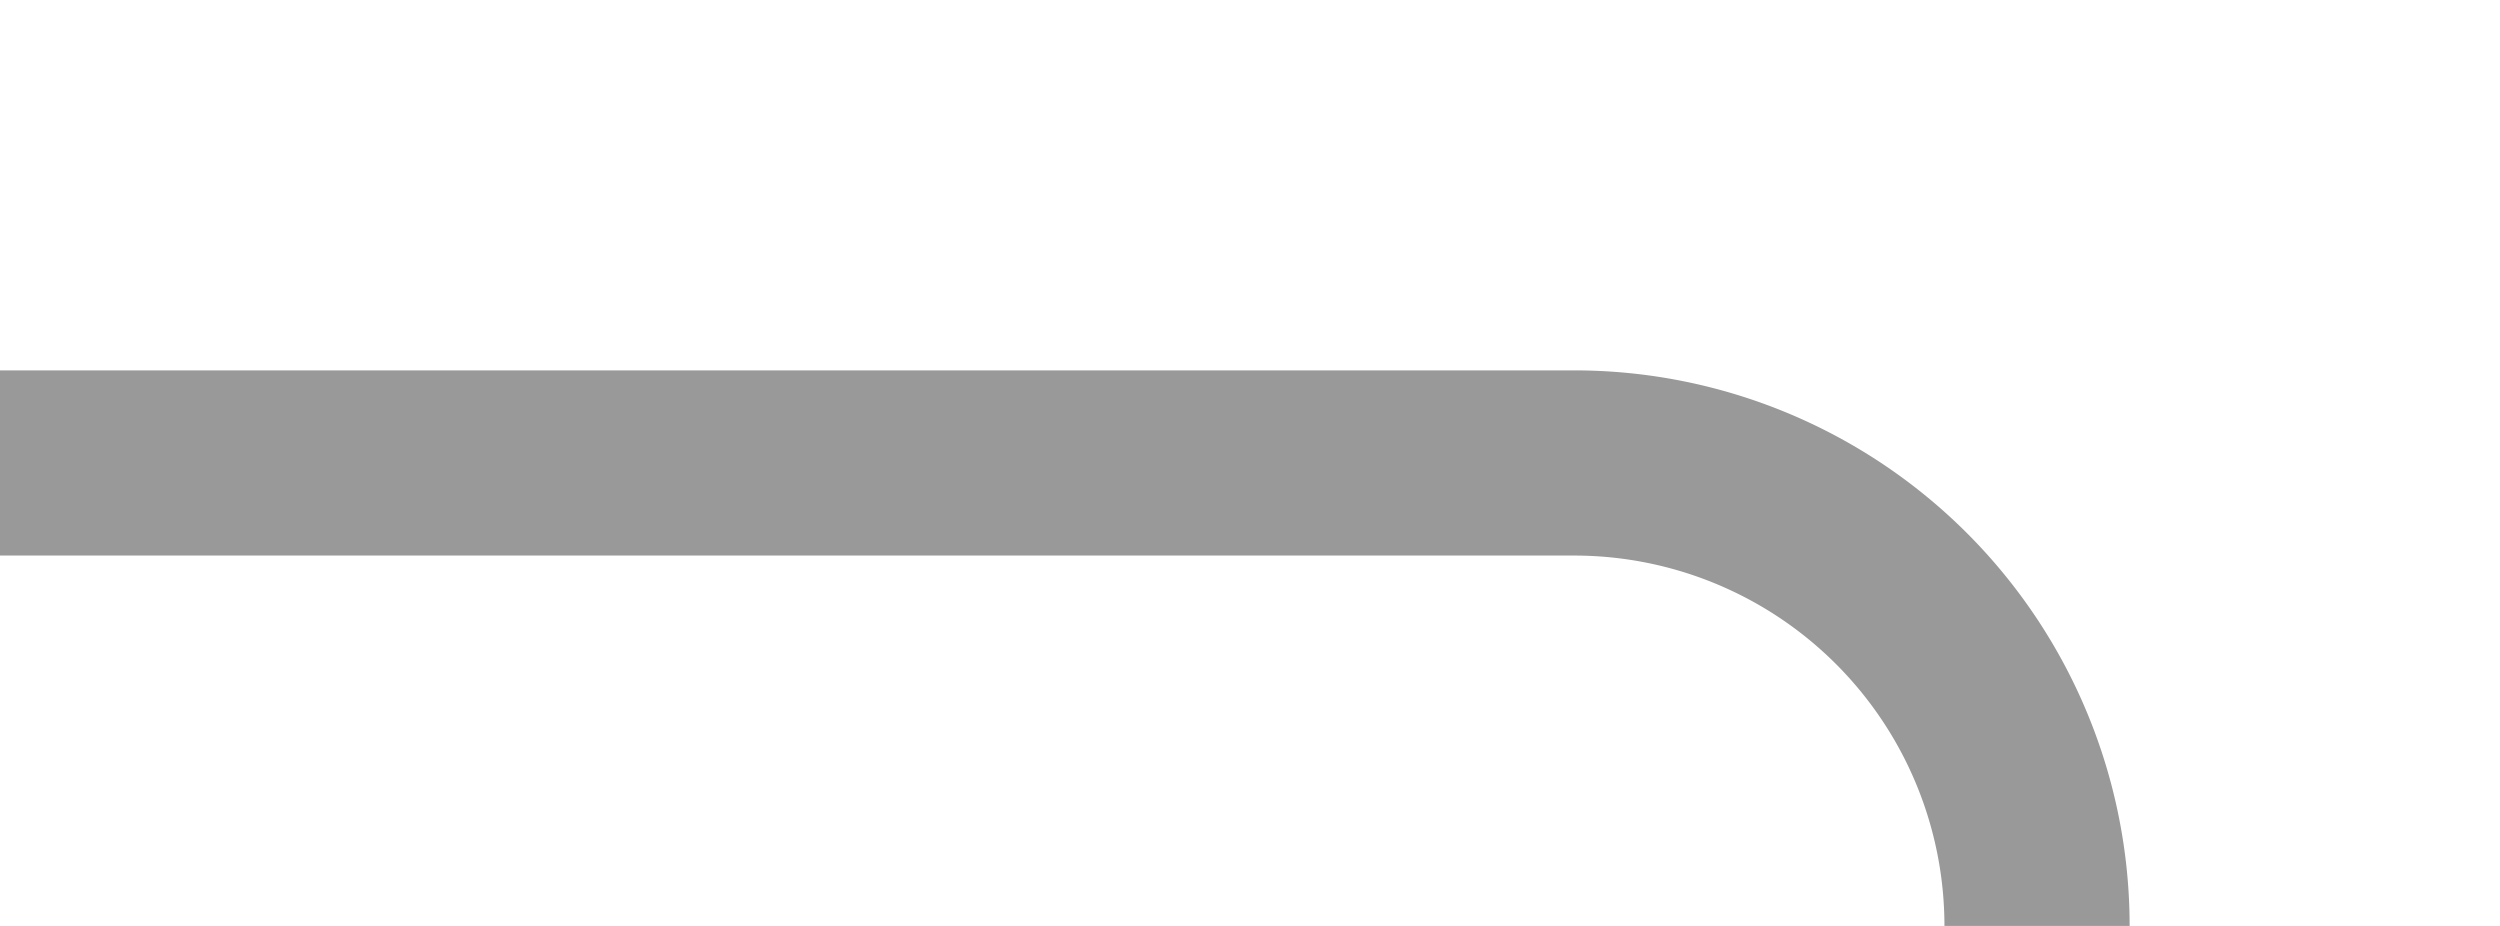 ﻿<?xml version="1.0" encoding="utf-8"?>
<svg version="1.1" xmlns:xlink="http://www.w3.org/1999/xlink" width="27px" height="10px" preserveAspectRatio="xMinYMid meet" viewBox="2188 4010  27 8" xmlns="http://www.w3.org/2000/svg">
  <path d="M 2188 4014  L 2205 4014  A 5 5 0 0 1 2210 4019 L 2210 4148  A 5 5 0 0 0 2215 4153 L 2221 4153  " stroke-width="2" stroke="#999999" fill="none" />
  <path d="M 2215.893 4148.707  L 2220.186 4153  L 2215.893 4157.293  L 2217.307 4158.707  L 2222.307 4153.707  L 2223.014 4153  L 2222.307 4152.293  L 2217.307 4147.293  L 2215.893 4148.707  Z " fill-rule="nonzero" fill="#999999" stroke="none" />
</svg>